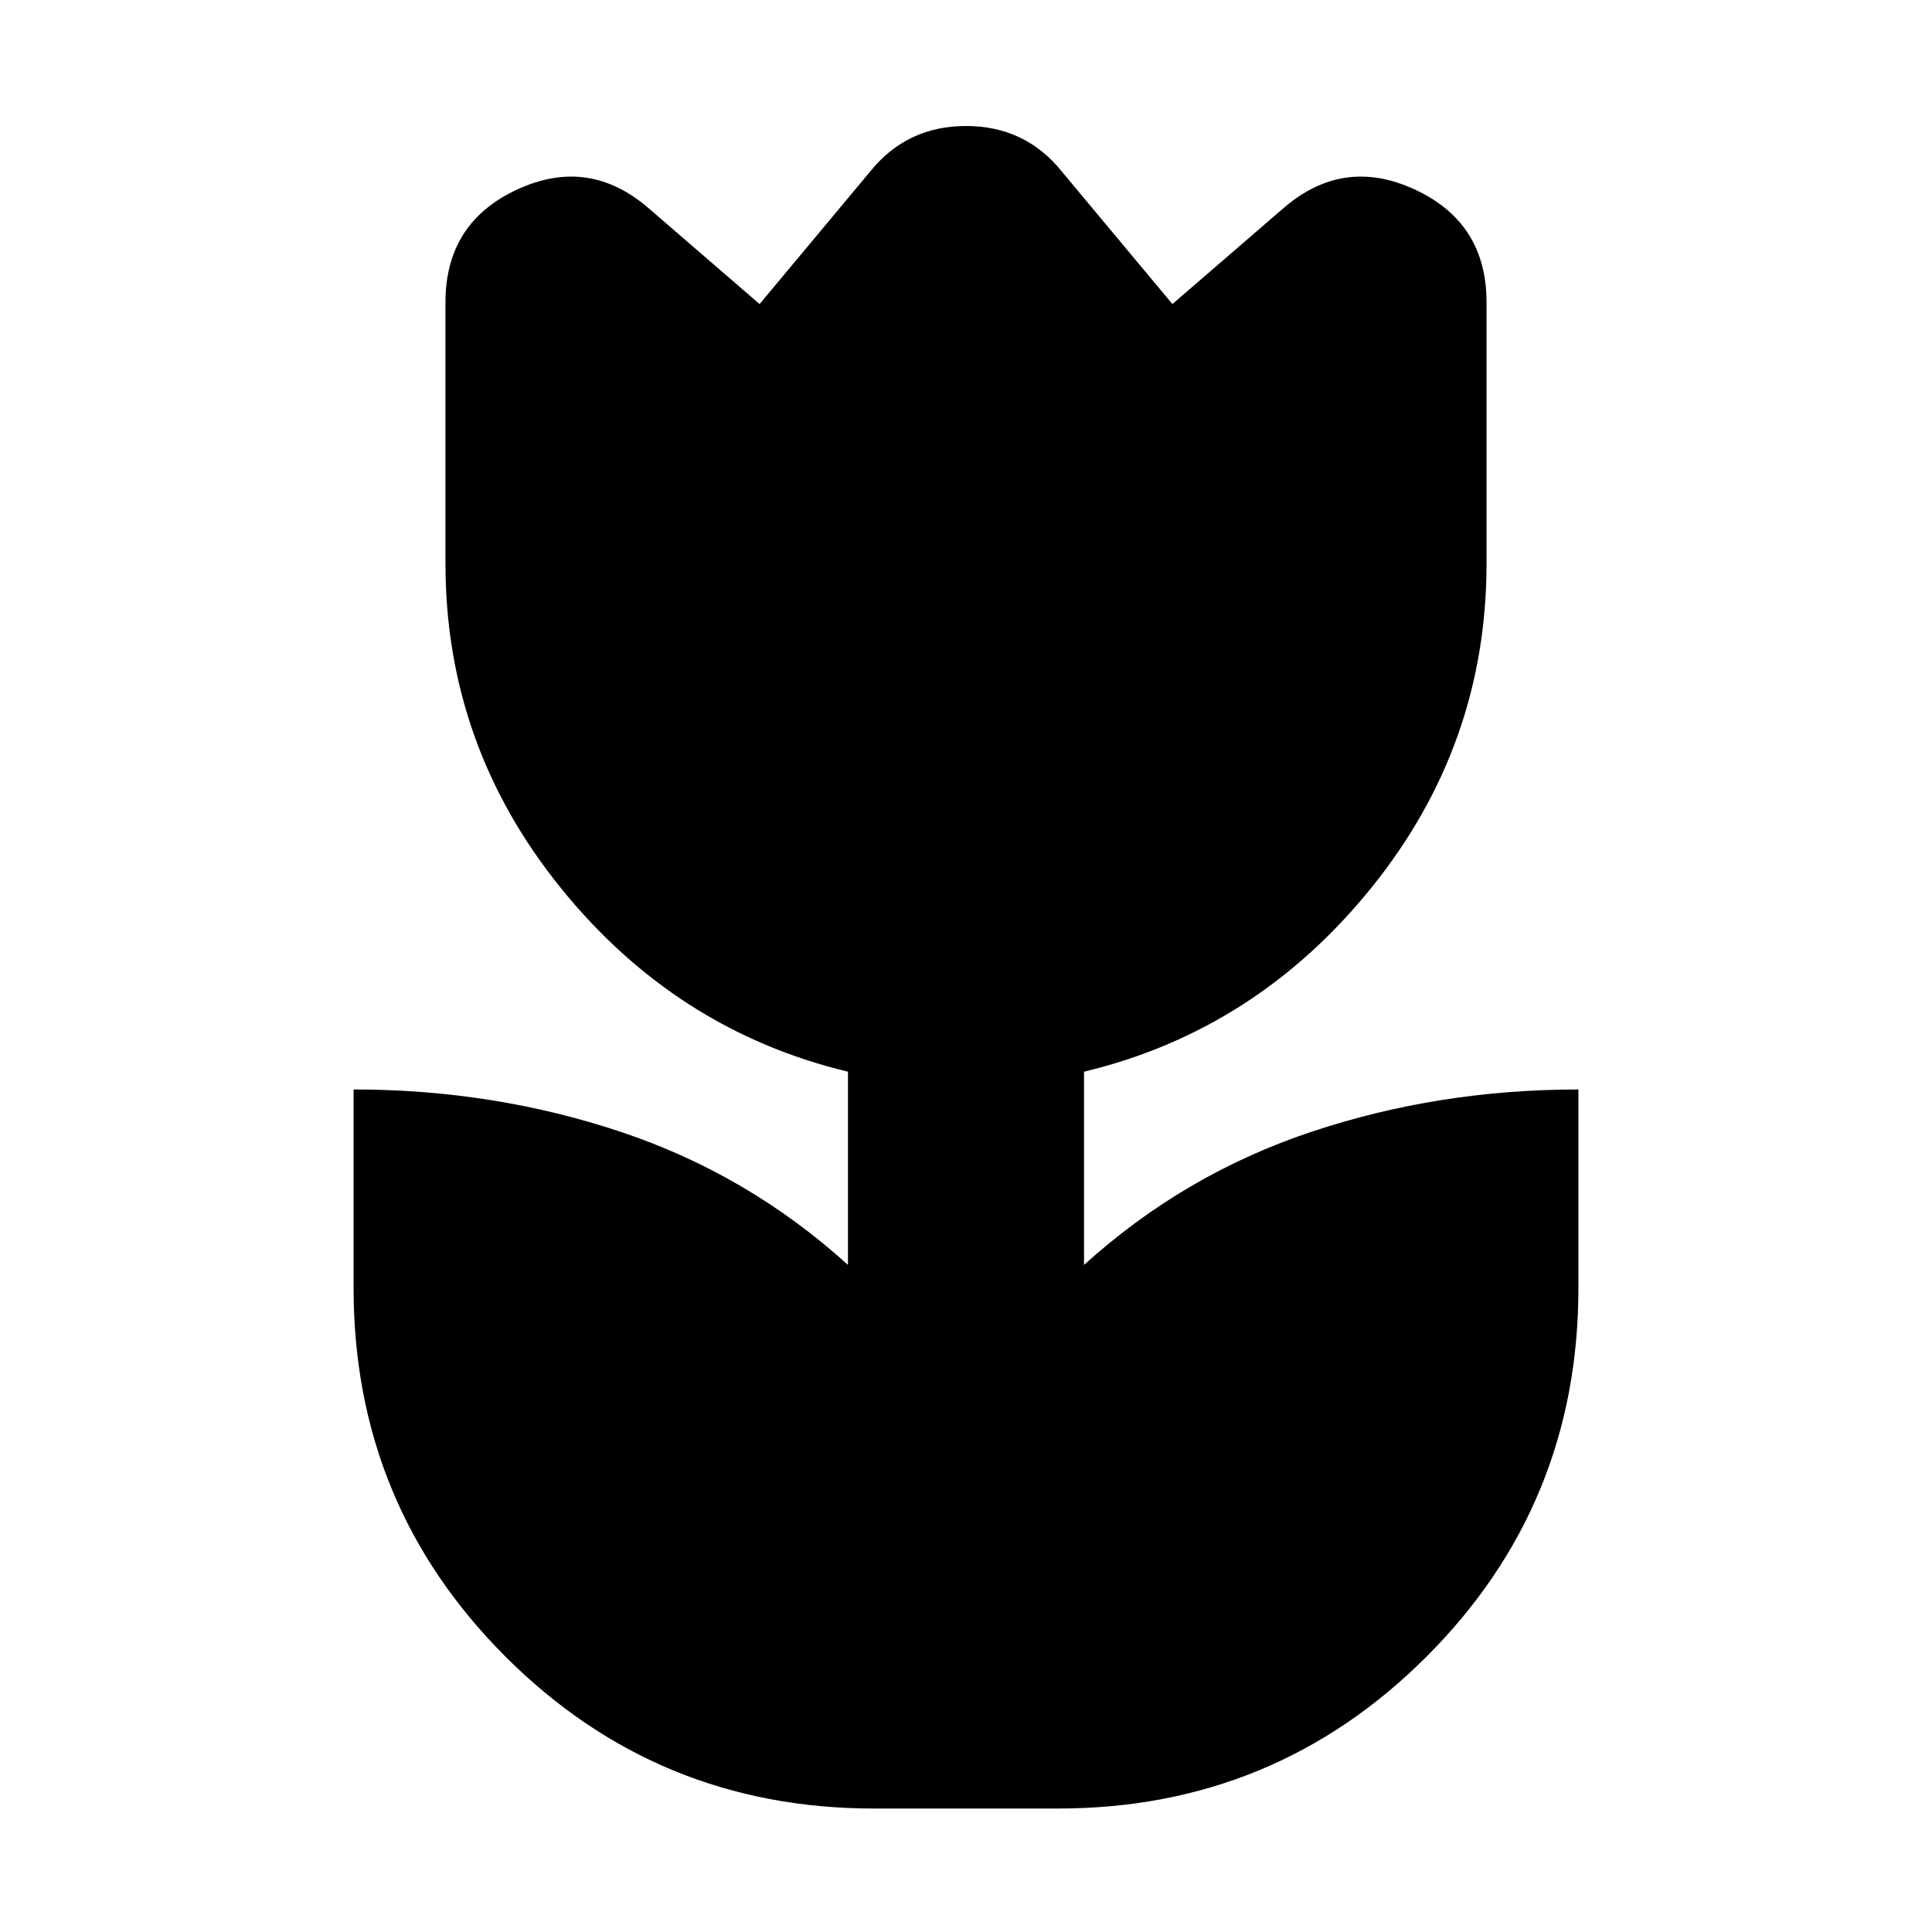 <svg xmlns="http://www.w3.org/2000/svg" height="24" viewBox="0 96 960 960" width="24"><path d="M434.348 994.652q-107.696 0-183.175-75.478Q175.695 843.696 175.695 736v-98.652q69.696 0 132.826 21.086 63.131 21.087 112.827 66.087v-95.999q-85.566-20.565-142.783-91.413Q221.348 466.261 221.348 376V246.218q0-39.653 35.804-56.131 35.805-16.478 65.761 9.913l54.522 47.087 54.782-65.652q18.261-22.826 47.783-22.826 29.522 0 47.783 22.826l54.782 65.652L637.087 200q29.956-26.391 65.761-9.913 35.804 16.478 35.804 56.131V376q0 90.261-57.217 161.109-57.217 70.848-142.783 91.413v95.999q49.696-45 112.827-66.087 63.13-21.086 132.826-21.086V736q0 107.696-75.478 183.174-75.479 75.478-183.175 75.478h-91.304Z"/></svg>